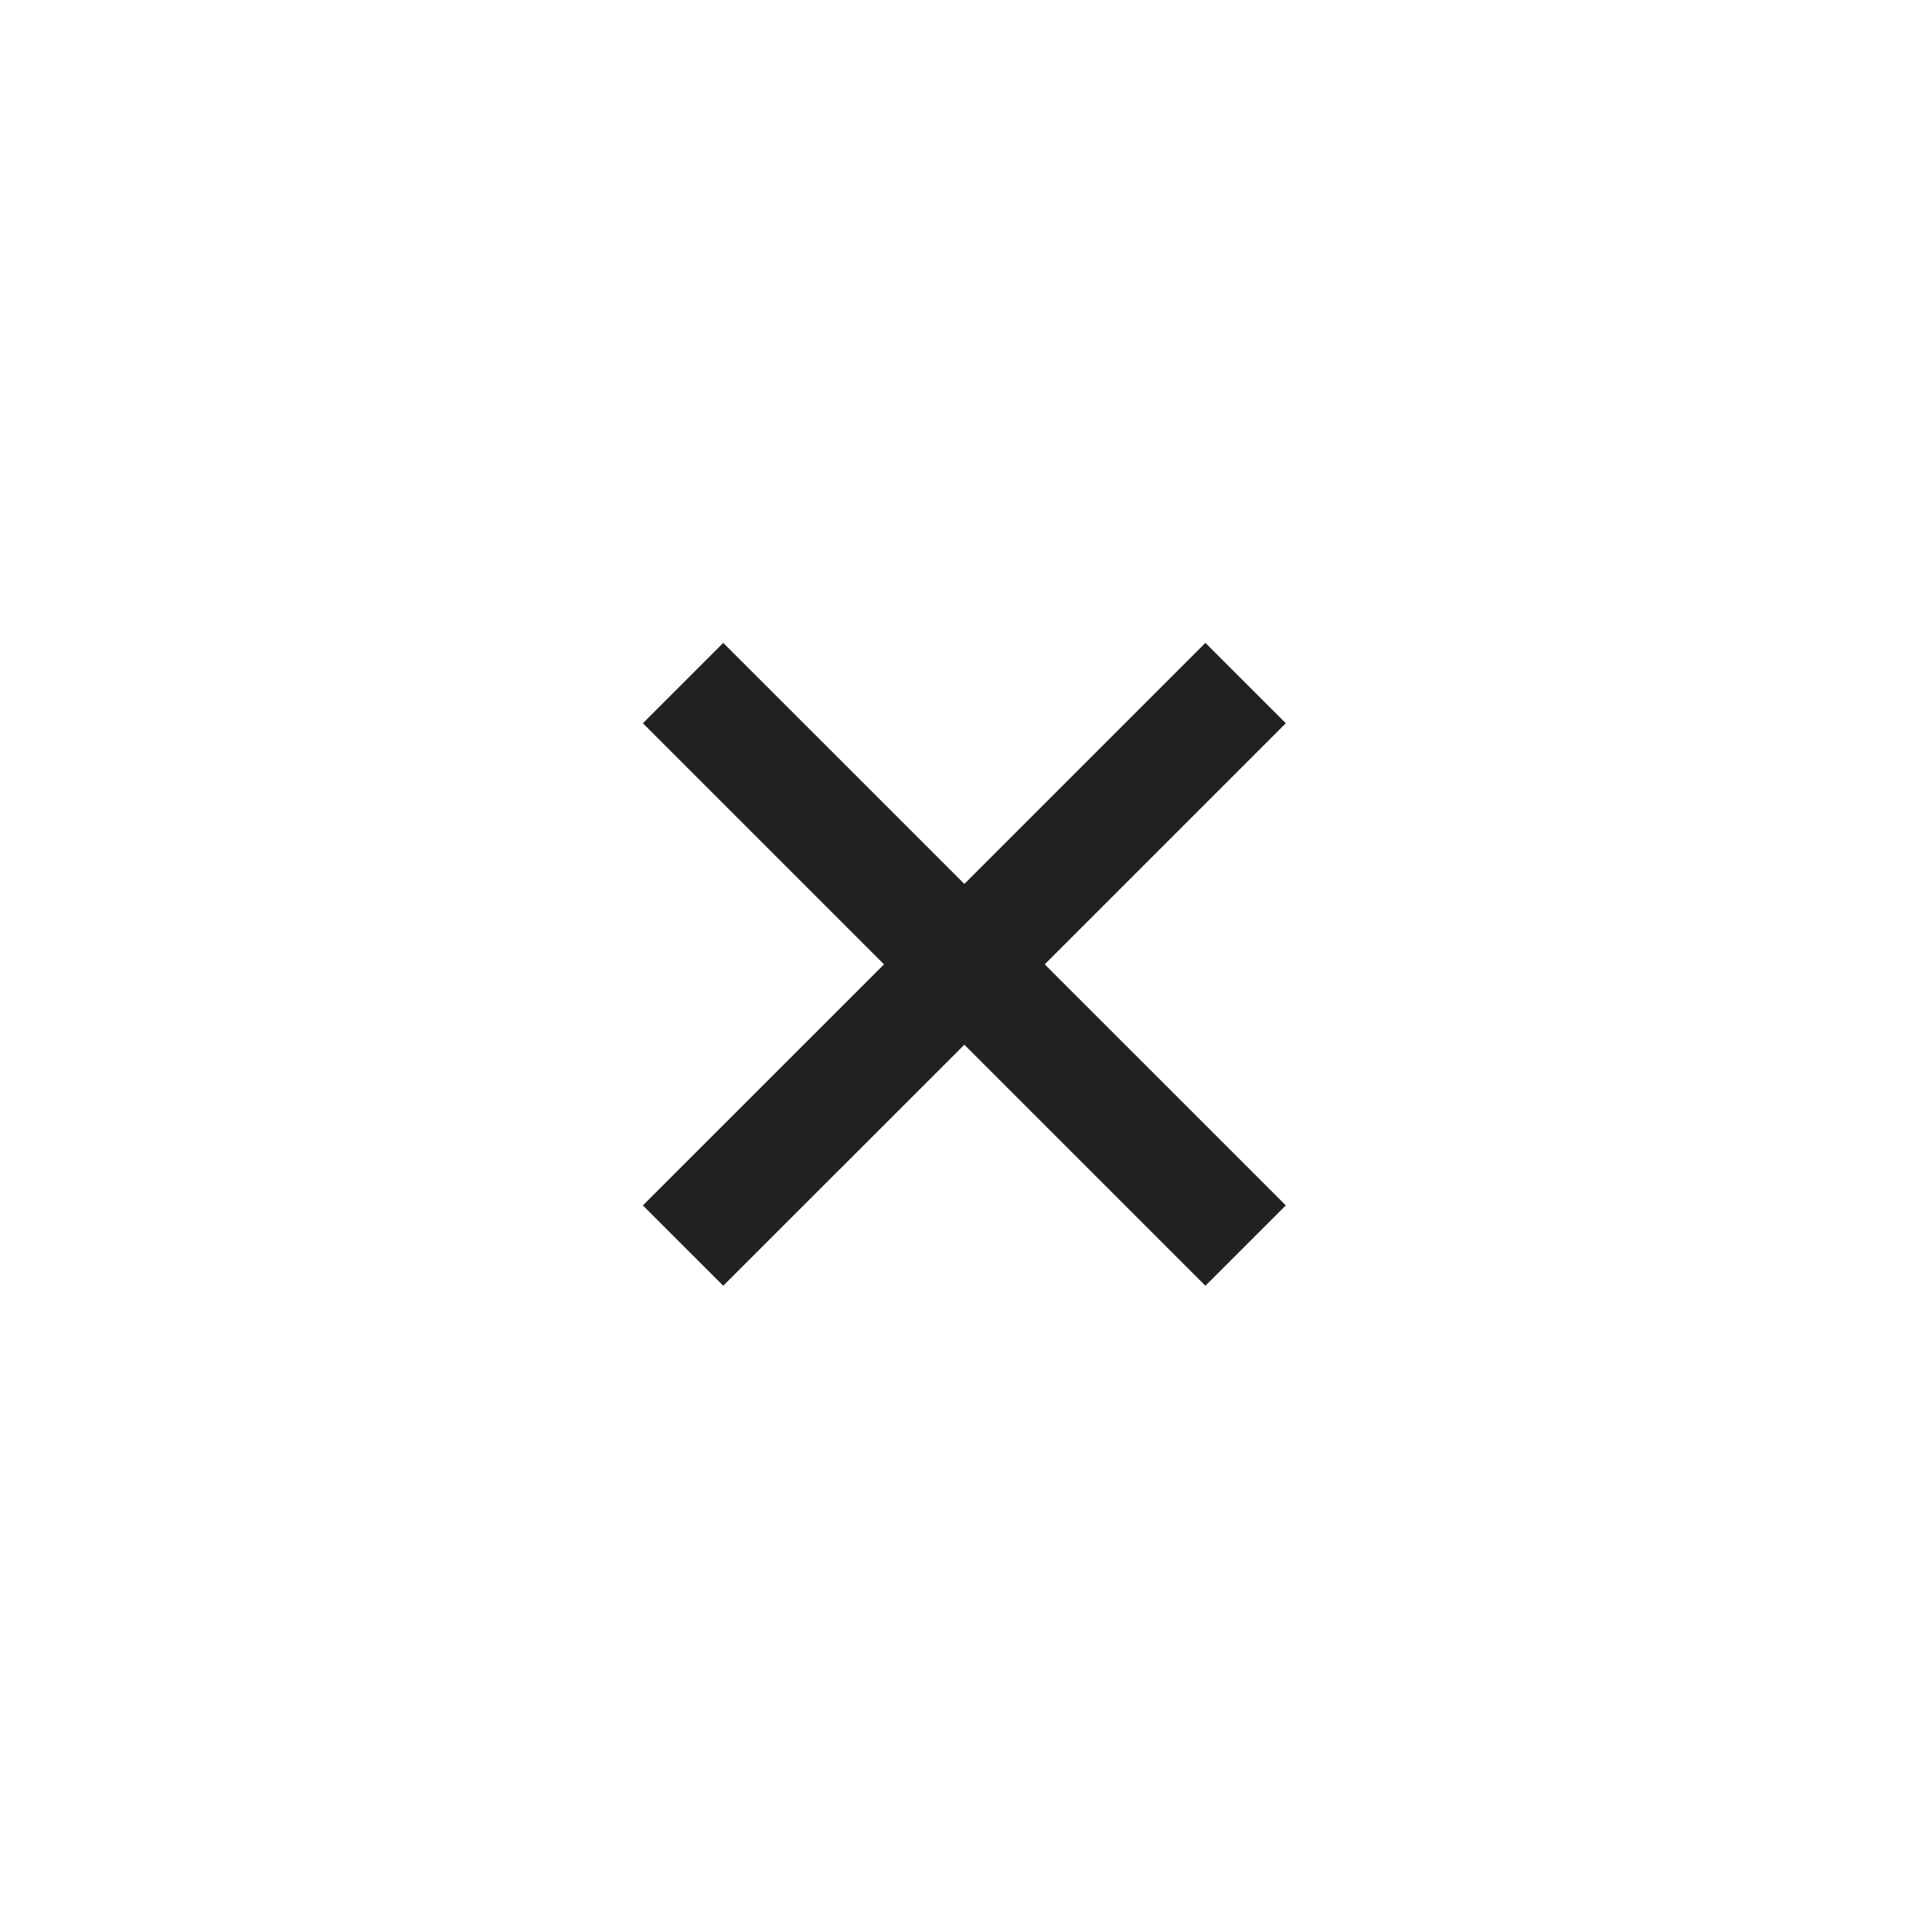 <svg width="34" height="34" viewBox="0 0 34 34" fill="none" xmlns="http://www.w3.org/2000/svg">
<path fill-rule="evenodd" clip-rule="evenodd" d="M22.628 12.728L18.385 16.971L22.628 21.213L21.213 22.627L16.971 18.385L12.728 22.627L11.314 21.213L15.557 16.971L11.314 12.728L12.728 11.314L16.971 15.556L21.213 11.314L22.628 12.728Z" fill="black" fill-opacity="0.87"/>
</svg>

